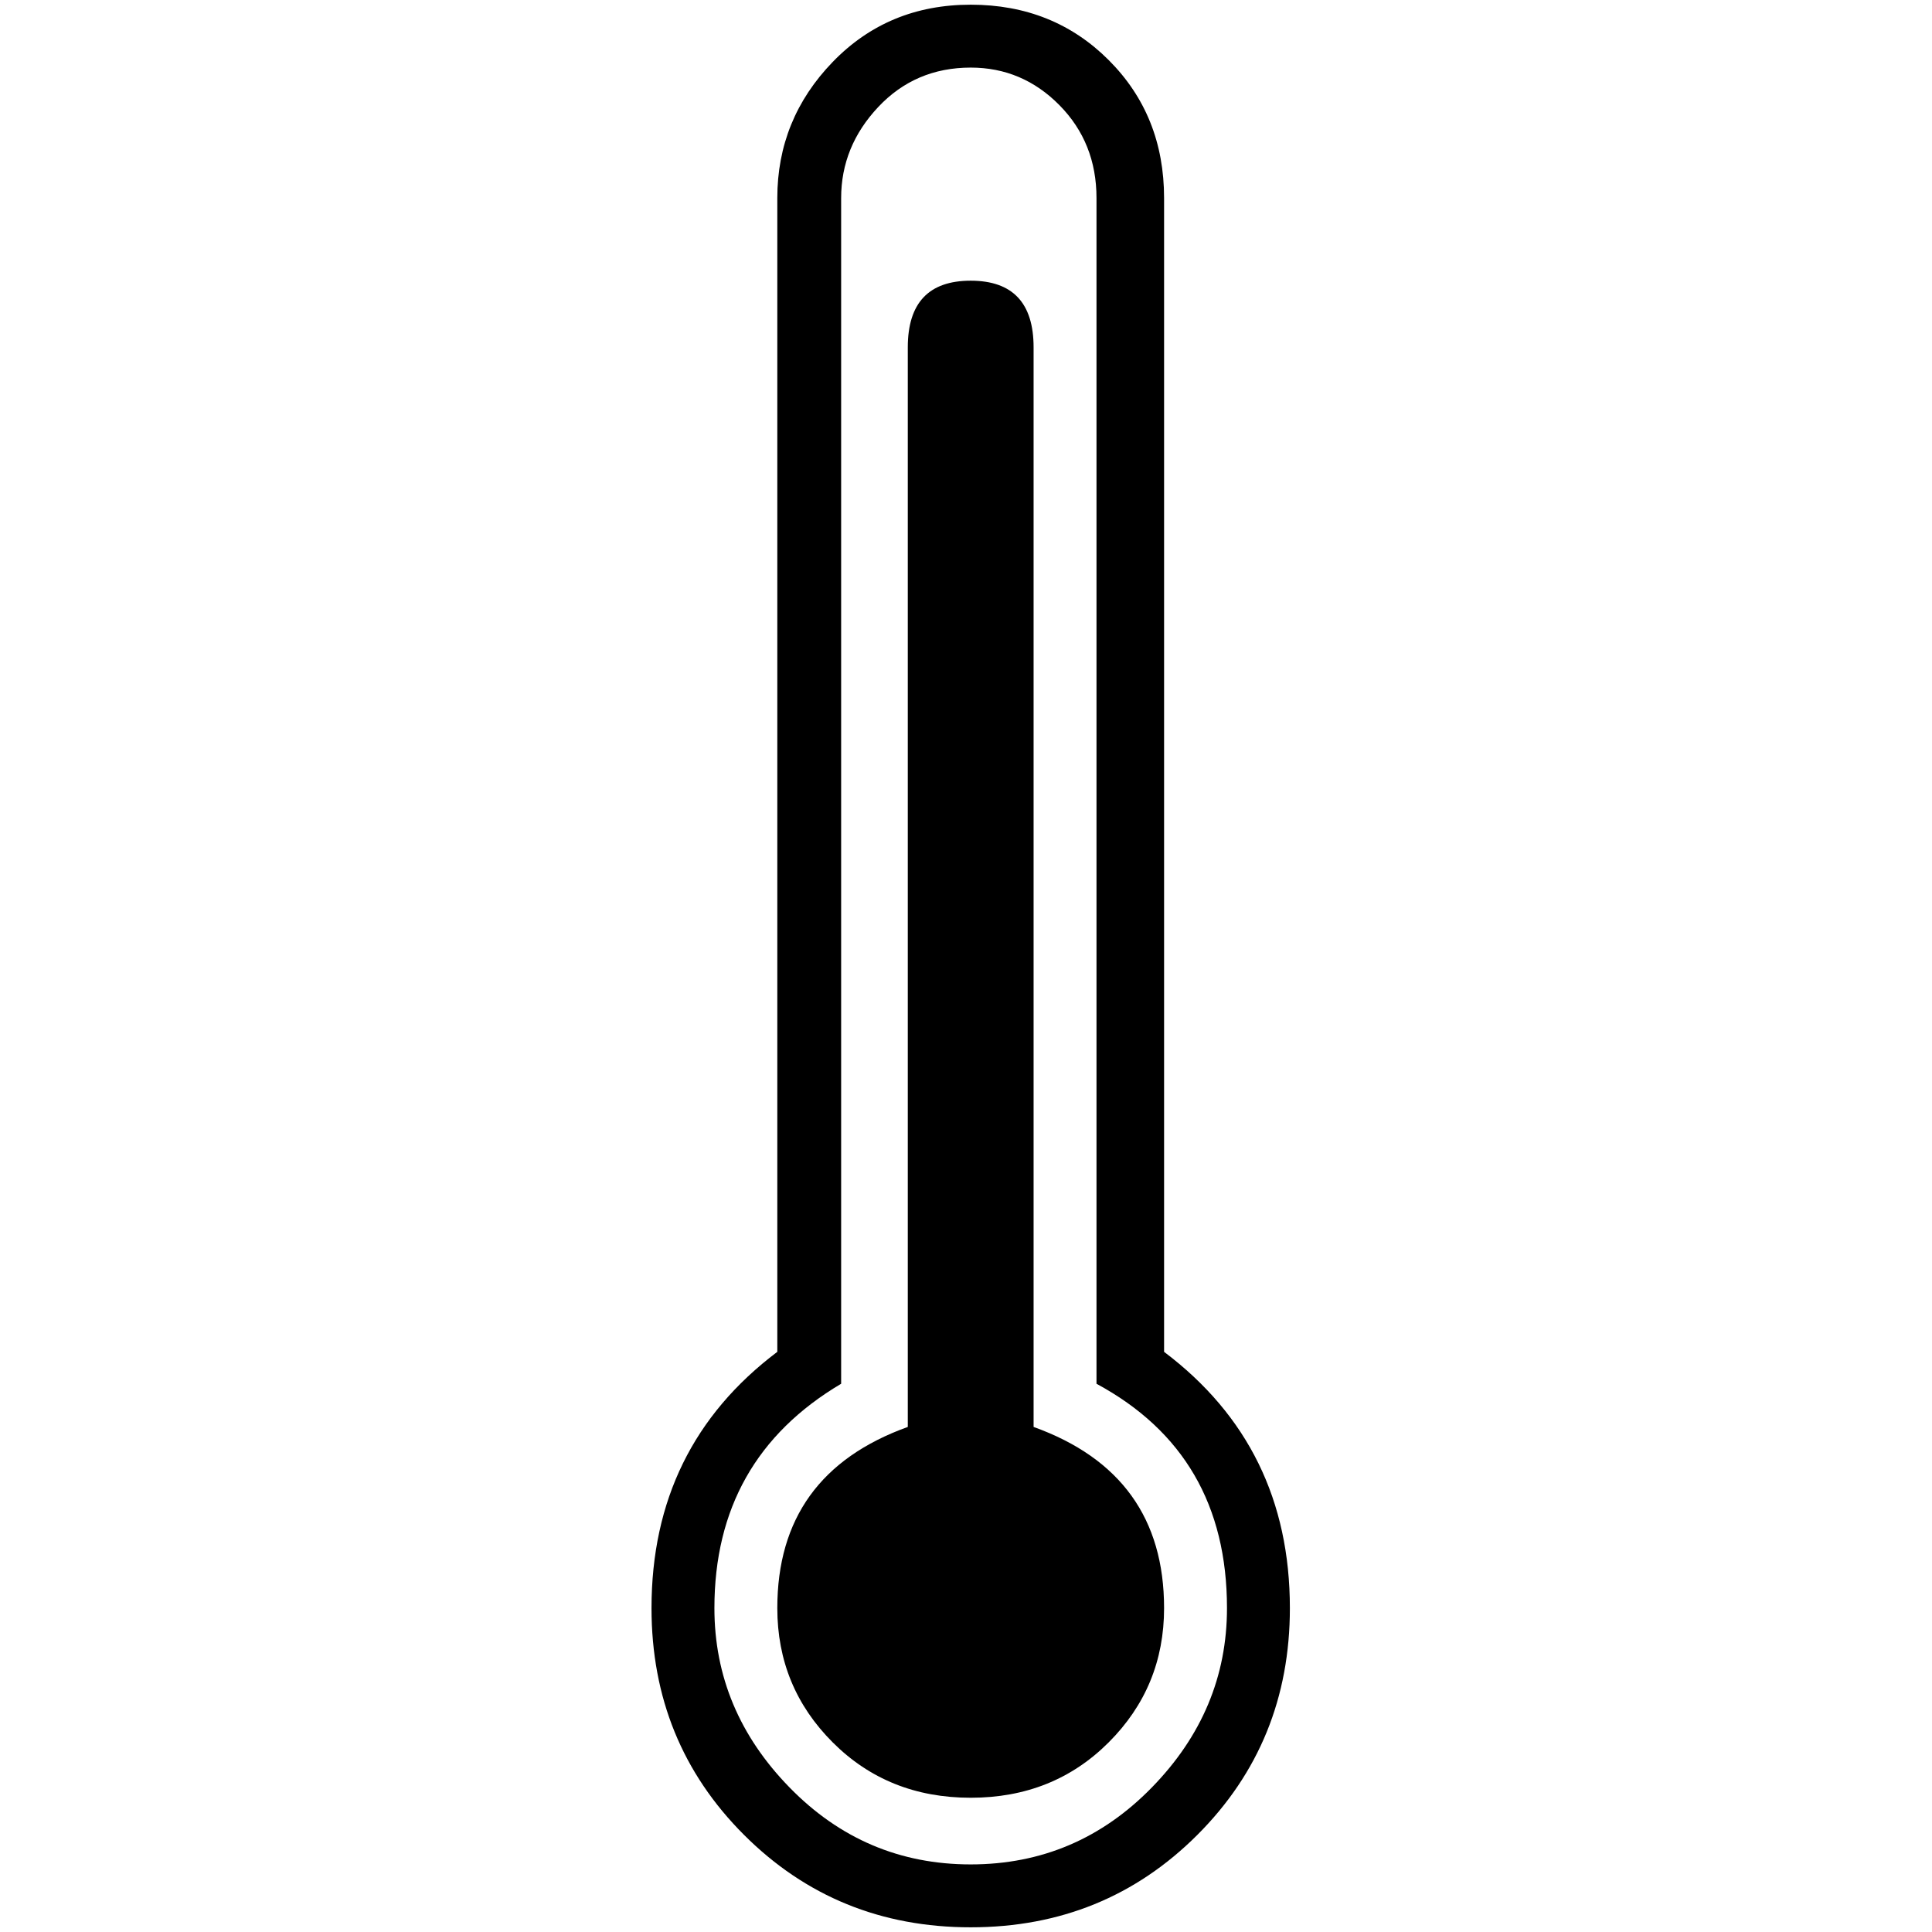 <?xml version="1.0" standalone="no"?>
<!DOCTYPE svg PUBLIC "-//W3C//DTD SVG 1.1//EN" "http://www.w3.org/Graphics/SVG/1.1/DTD/svg11.dtd" >
<svg xmlns="http://www.w3.org/2000/svg" xmlns:xlink="http://www.w3.org/1999/xlink" version="1.1" width="2048" height="2048" viewBox="-10 0 2058 2048">
   <path fill="currentColor"
d="M1091 1515v-1150q0 -71 -67 -71t-67 71v1150q-139 50 -139 193q0 84 59 143t147 59t147 -59t59 -143q0 -143 -139 -193zM1230 1435v-1229q0 -88 -59 -147t-147 -59t-147 61t-59 145v1229q-134 101 -134 273q0 143 98.5 241.5t241.5 98.5t241.5 -98.5t98.5 -241.5
q0 -172 -134 -273zM1024 1981q-113 0 -193 -82t-80 -191q0 -159 135 -239v-1263q0 -55 39.5 -97t98.5 -42q55 0 94.5 40t39.5 99v1263q139 75 139 239q0 109 -80 191t-193 82z" />
</svg>
